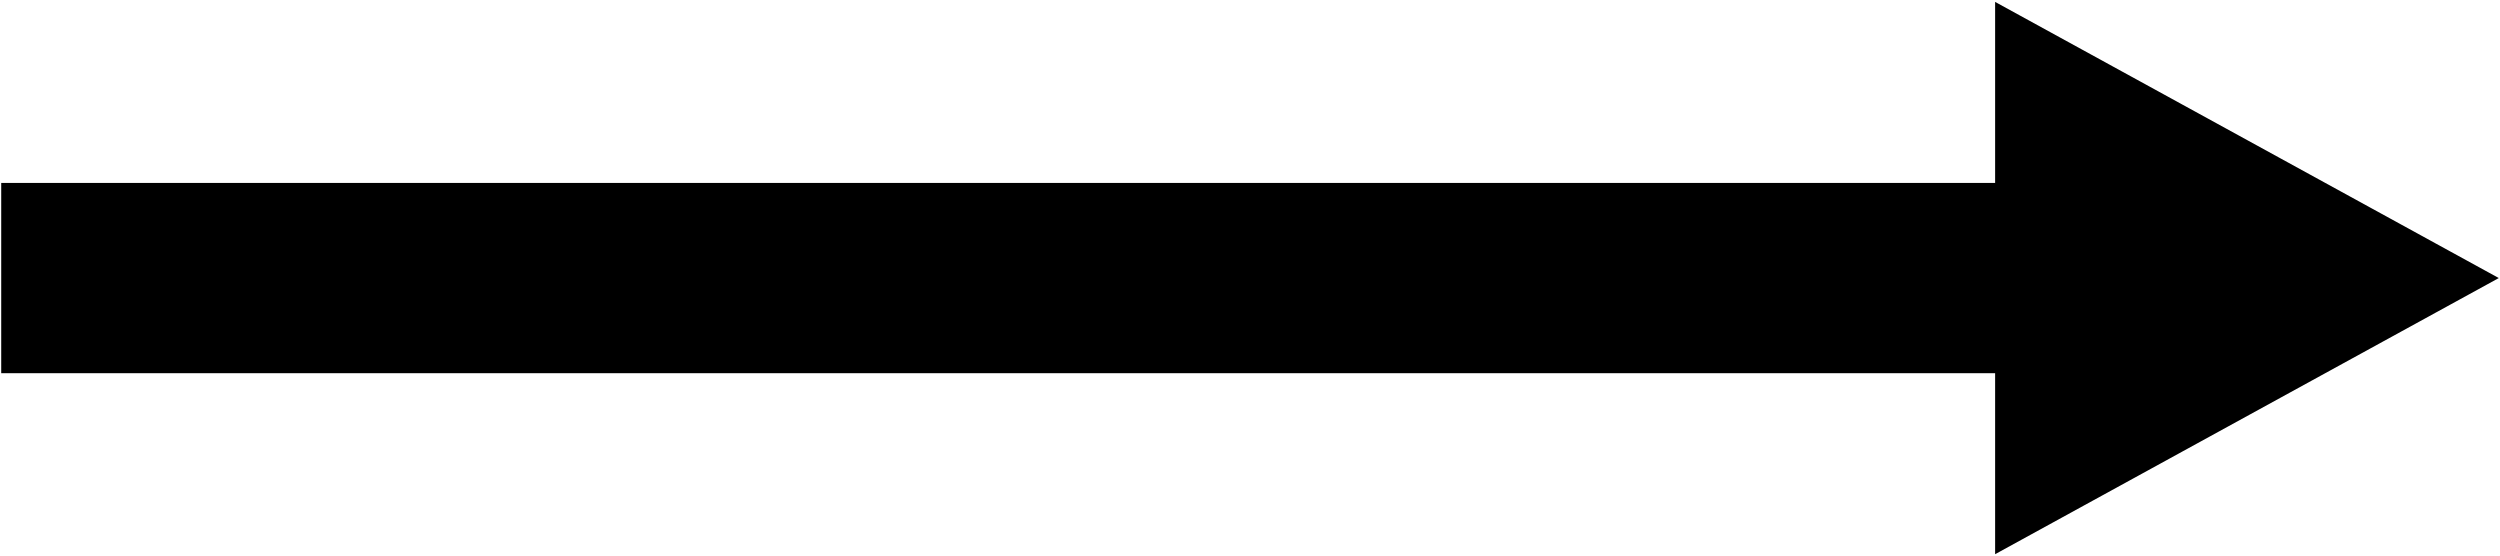 <svg xmlns="http://www.w3.org/2000/svg" width="20.5" height="4.56" viewBox="0 0 20.5 4.56">
  <defs>
    <style>
      .cls-1 {
        stroke: #000;
        stroke-width: 1px;
        fill-rule: evenodd;
      }
    </style>
  </defs>
  <path id="線_682" data-name="線 682" class="cls-1" d="M1041.27,1763.72v-1.14l2.59,1.42-2.59,1.42v-1.14h-16.35v-0.56h16.35Z" transform="translate(-1024.41 -1761.72)"/>
</svg>
